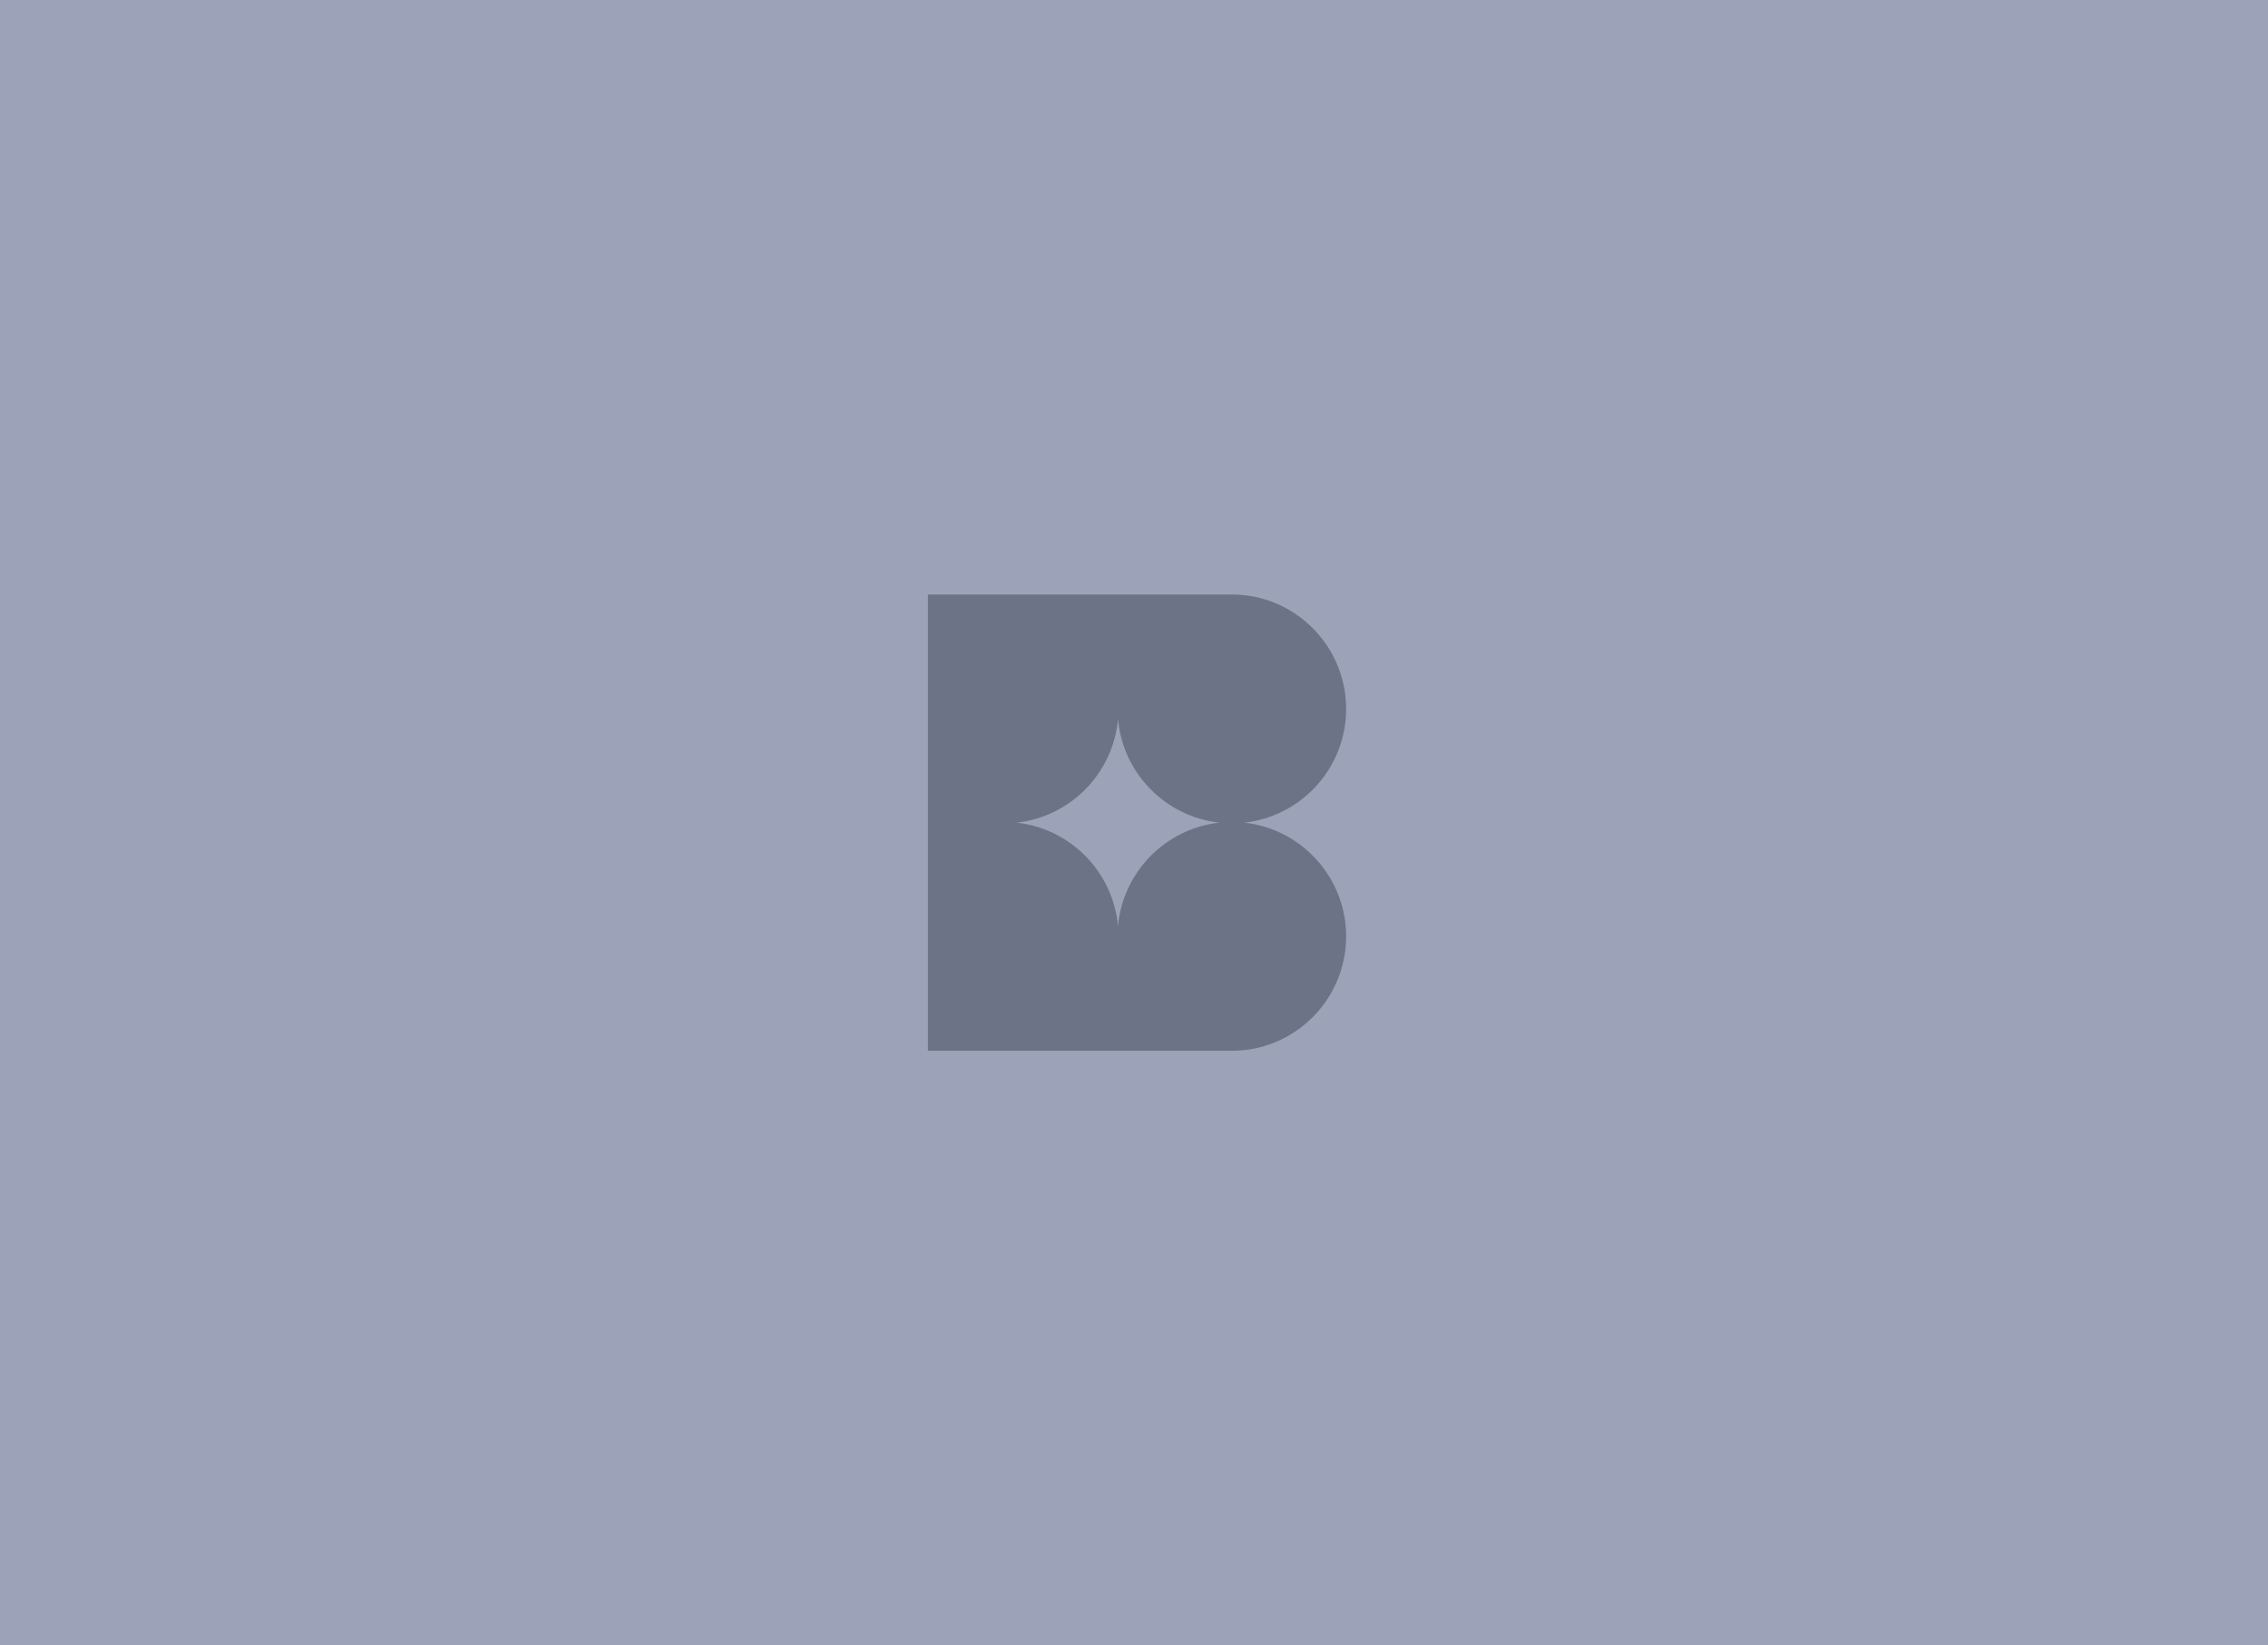 <svg width="375" height="272" viewBox="0 0 375 272" fill="none" xmlns="http://www.w3.org/2000/svg">
<rect width="375" height="272" fill="#E5E5EC"/>
<g opacity="0.5">
<path d="M205.726 135.999C214.423 135.057 221.37 128.182 222.431 119.513C222.524 118.754 222.572 117.982 222.572 117.198C222.572 116.414 222.524 115.642 222.431 114.883C221.38 106.301 214.564 99.479 205.991 98.426C205.233 98.334 204.462 98.286 203.678 98.286H153.429V173.714H203.678C204.462 173.714 205.233 173.666 205.991 173.573C214.564 172.522 221.38 165.699 222.431 157.116C222.524 156.358 222.572 155.586 222.572 154.802C222.572 154.018 222.524 153.246 222.431 152.487C221.37 143.818 214.424 136.943 205.726 136V135.999ZM184.856 153.16C184.08 144.175 177.001 136.967 168.08 135.999C177.001 135.032 184.08 127.824 184.856 118.838C185.63 127.825 192.71 135.033 201.631 135.999C192.71 136.966 185.63 144.174 184.856 153.16Z" fill="#111111"/>
</g>
<rect width="375" height="272" fill="#636E8D" fill-opacity="0.56"/>
</svg>
